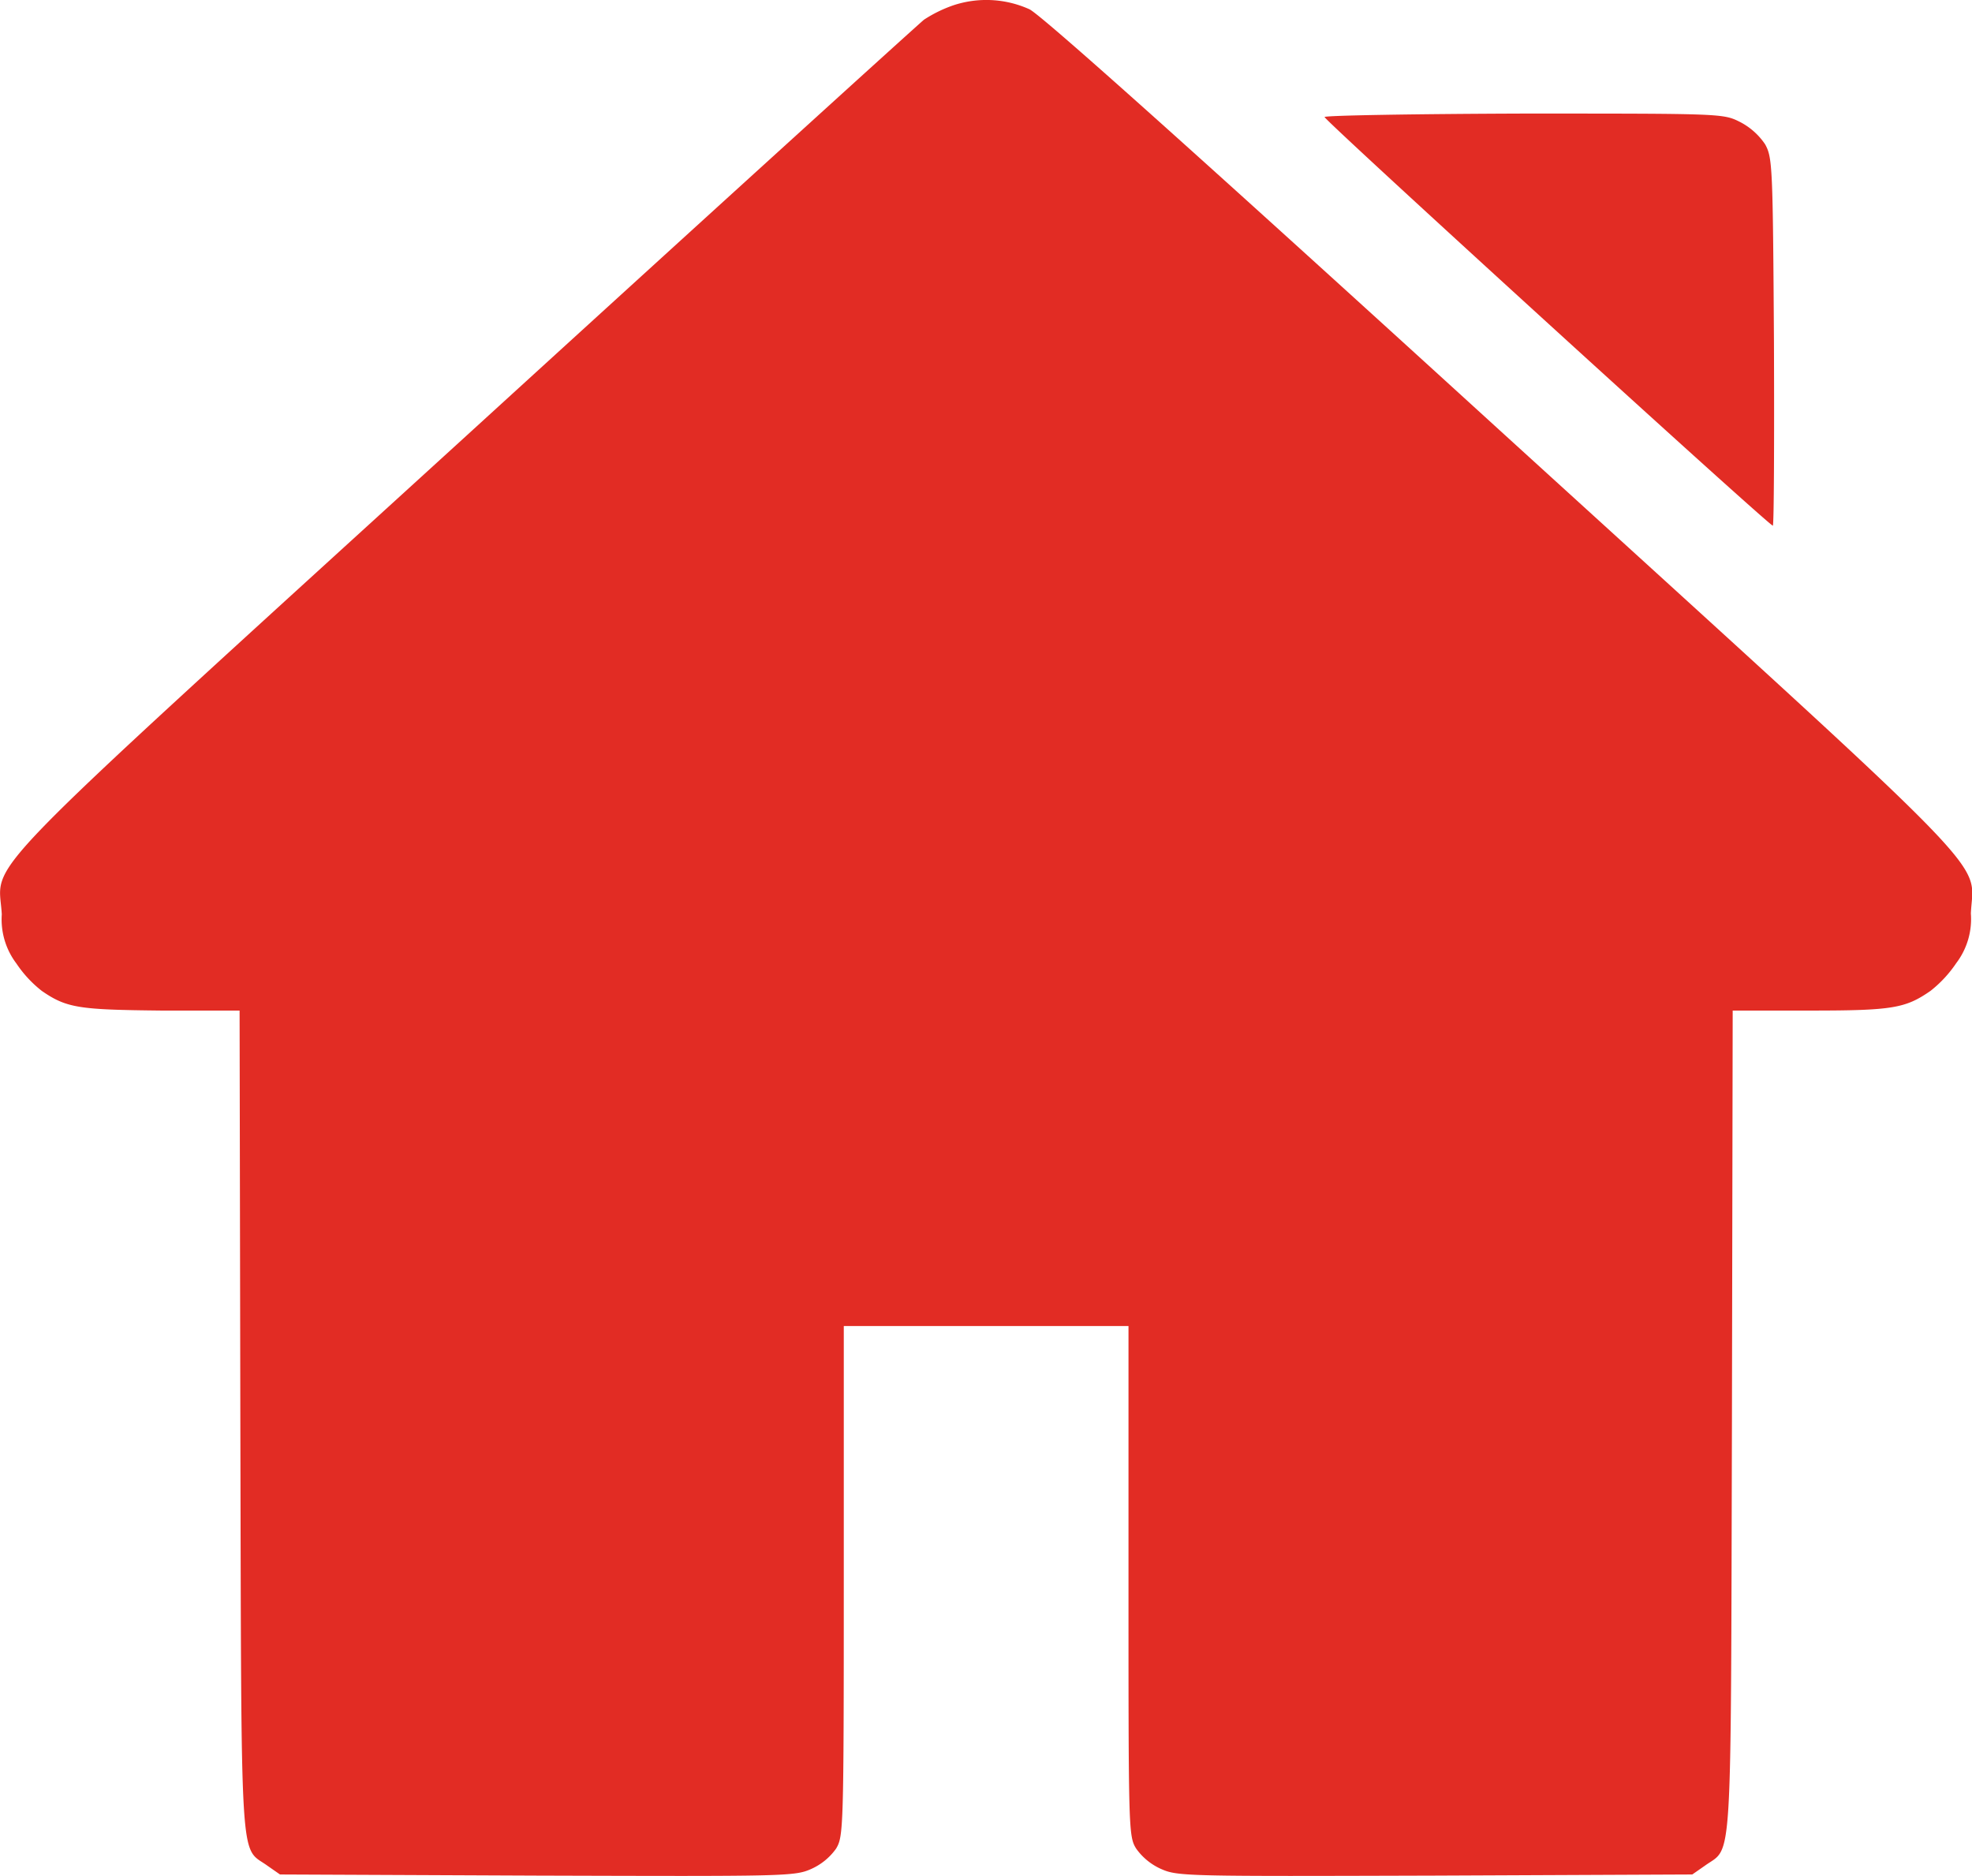 <svg xmlns="http://www.w3.org/2000/svg" id="home_1_" width="20.98" height="19.956"
    viewBox="0 0 20.98 19.956">
    <defs>
        <style>
            .cls-1{fill:#e22c24}
        </style>
    </defs>
    <path id="Path_14095"
        d="M9.895-499.554a1.419 1.419 0 0 0-.307.151c-.057.045-2.243 2.03-4.859 4.417-5.375 4.9-4.986 4.5-4.953 5.1a.777.777 0 0 0 .156.524 1.253 1.253 0 0 0 .27.291c.266.184.4.2 1.273.209h.831l.008 4.368c.012 4.863-.008 4.515.287 4.728l.135.094 2.735.012c2.64.008 2.739.008 2.915-.07a.648.648 0 0 0 .266-.217c.078-.131.082-.2.082-2.849v-2.71h3.029v2.71c0 2.653 0 2.718.082 2.849a.648.648 0 0 0 .266.217c.176.078.274.078 2.915.07l2.735-.012.135-.094c.295-.213.274.135.287-4.728l.008-4.368h.831c.872 0 1.007-.025 1.273-.209a1.29 1.29 0 0 0 .274-.295.775.775 0 0 0 .156-.528c.025-.6.413-.2-5.023-5.15-3.3-3.009-4.876-4.417-4.994-4.47a1.114 1.114 0 0 0-.813-.04z"
        class="cls-1" transform="translate(0.243 499.612)" />
    <path id="Path_14096"
        d="M344-469.967c0 .037 4.728 4.347 4.769 4.347.012 0 .016-.88.012-1.957-.012-1.875-.016-1.957-.094-2.1a.721.721 0 0 0-.266-.237c-.18-.09-.184-.09-2.3-.09-1.167.004-2.121.02-2.121.037z"
        class="cls-1" transform="translate(-329.908 471.212)" />
</svg>
